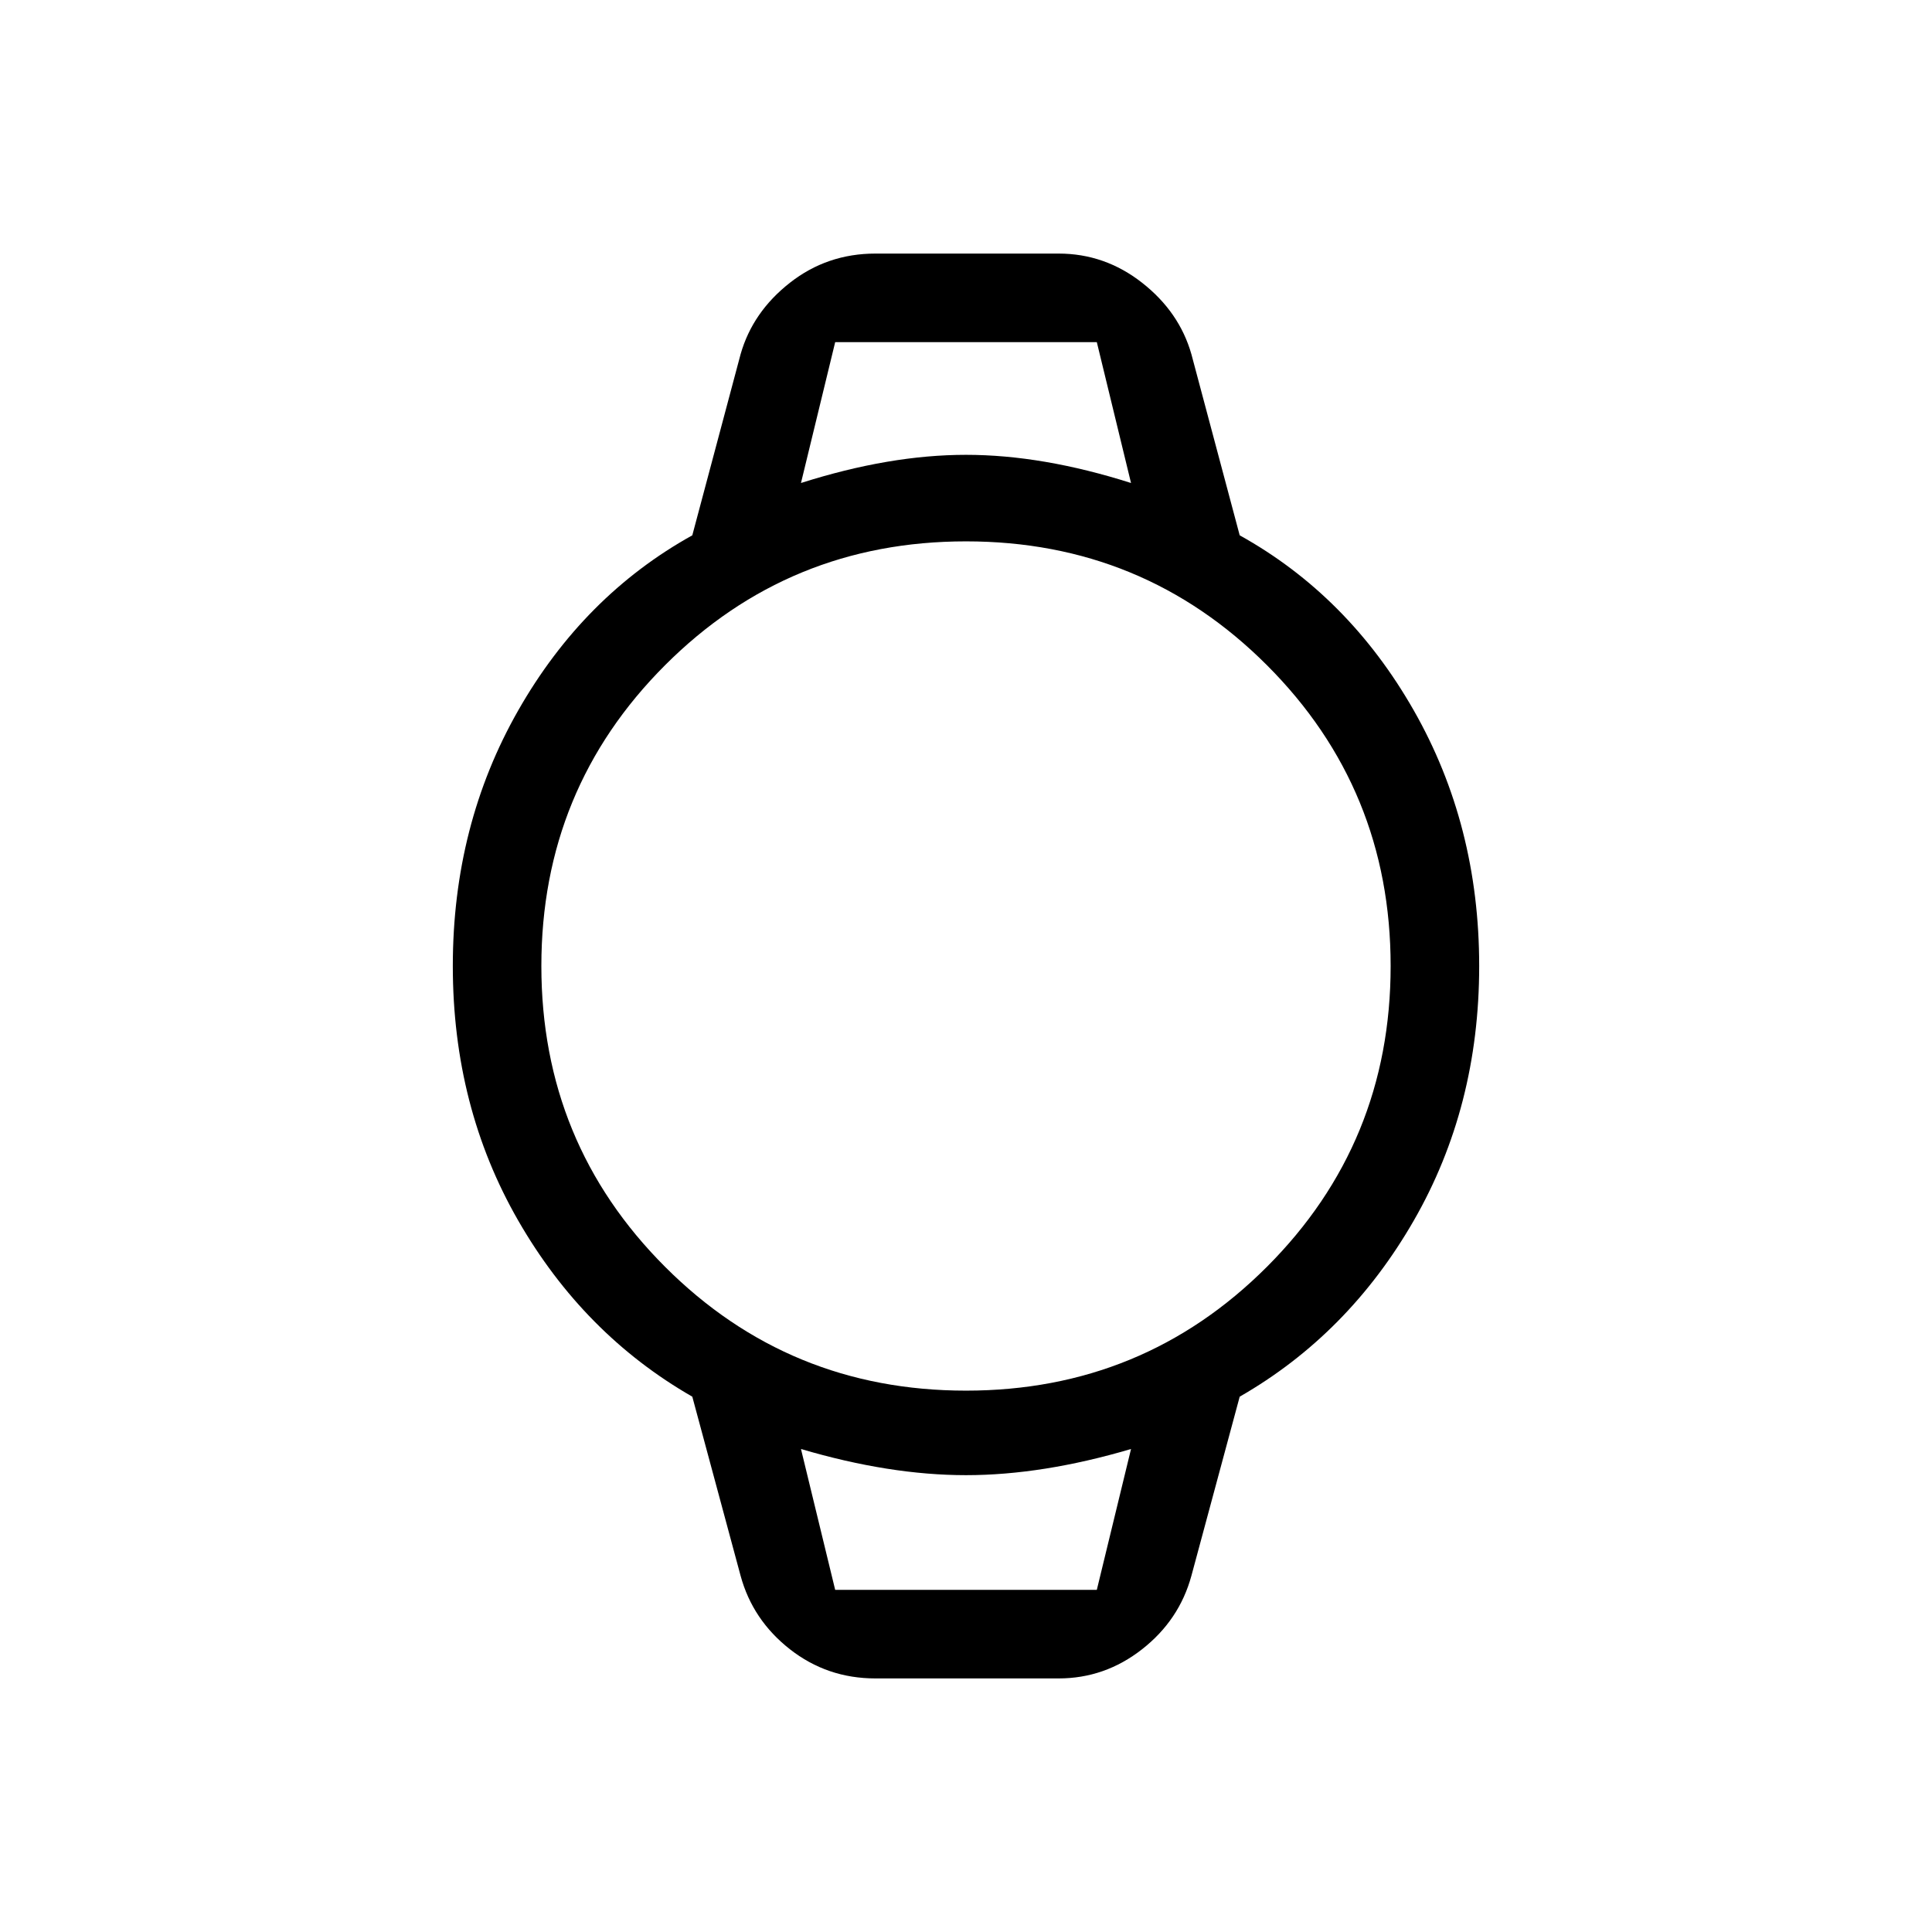 <svg xmlns="http://www.w3.org/2000/svg" height="48" width="48"><path d="M21.75 41.7Q20.55 41.7 19.625 40.975Q18.7 40.25 18.4 39.15L17.2 34.7Q14.5 33.15 12.875 30.325Q11.25 27.5 11.25 24Q11.25 20.5 12.875 17.65Q14.5 14.8 17.2 13.3L18.4 8.8Q18.7 7.75 19.625 7.025Q20.55 6.3 21.75 6.3H26.3Q27.45 6.3 28.375 7.025Q29.3 7.75 29.6 8.8L30.8 13.3Q33.5 14.8 35.125 17.65Q36.75 20.5 36.75 24Q36.75 27.5 35.125 30.325Q33.5 33.15 30.8 34.7L29.6 39.15Q29.3 40.25 28.375 40.975Q27.45 41.7 26.3 41.7ZM24 34.55Q28.4 34.55 31.475 31.475Q34.55 28.4 34.55 24Q34.55 19.6 31.475 16.525Q28.4 13.45 24 13.45Q19.6 13.45 16.525 16.525Q13.45 19.6 13.45 24Q13.45 28.4 16.525 31.475Q19.6 34.55 24 34.55ZM19.9 12Q22.1 11.3 24 11.3Q25.9 11.3 28.1 12L27.25 8.5H20.75ZM20.75 39.5H27.25L28.1 36Q25.9 36.65 24 36.65Q22.1 36.65 19.9 36ZM19.9 8.5H20.75H27.25H28.1Q25.9 8.5 24 8.5Q22.1 8.5 19.9 8.5ZM20.75 39.5H19.9Q22.1 39.5 24 39.5Q25.9 39.5 28.1 39.5H27.25Z"/></svg>